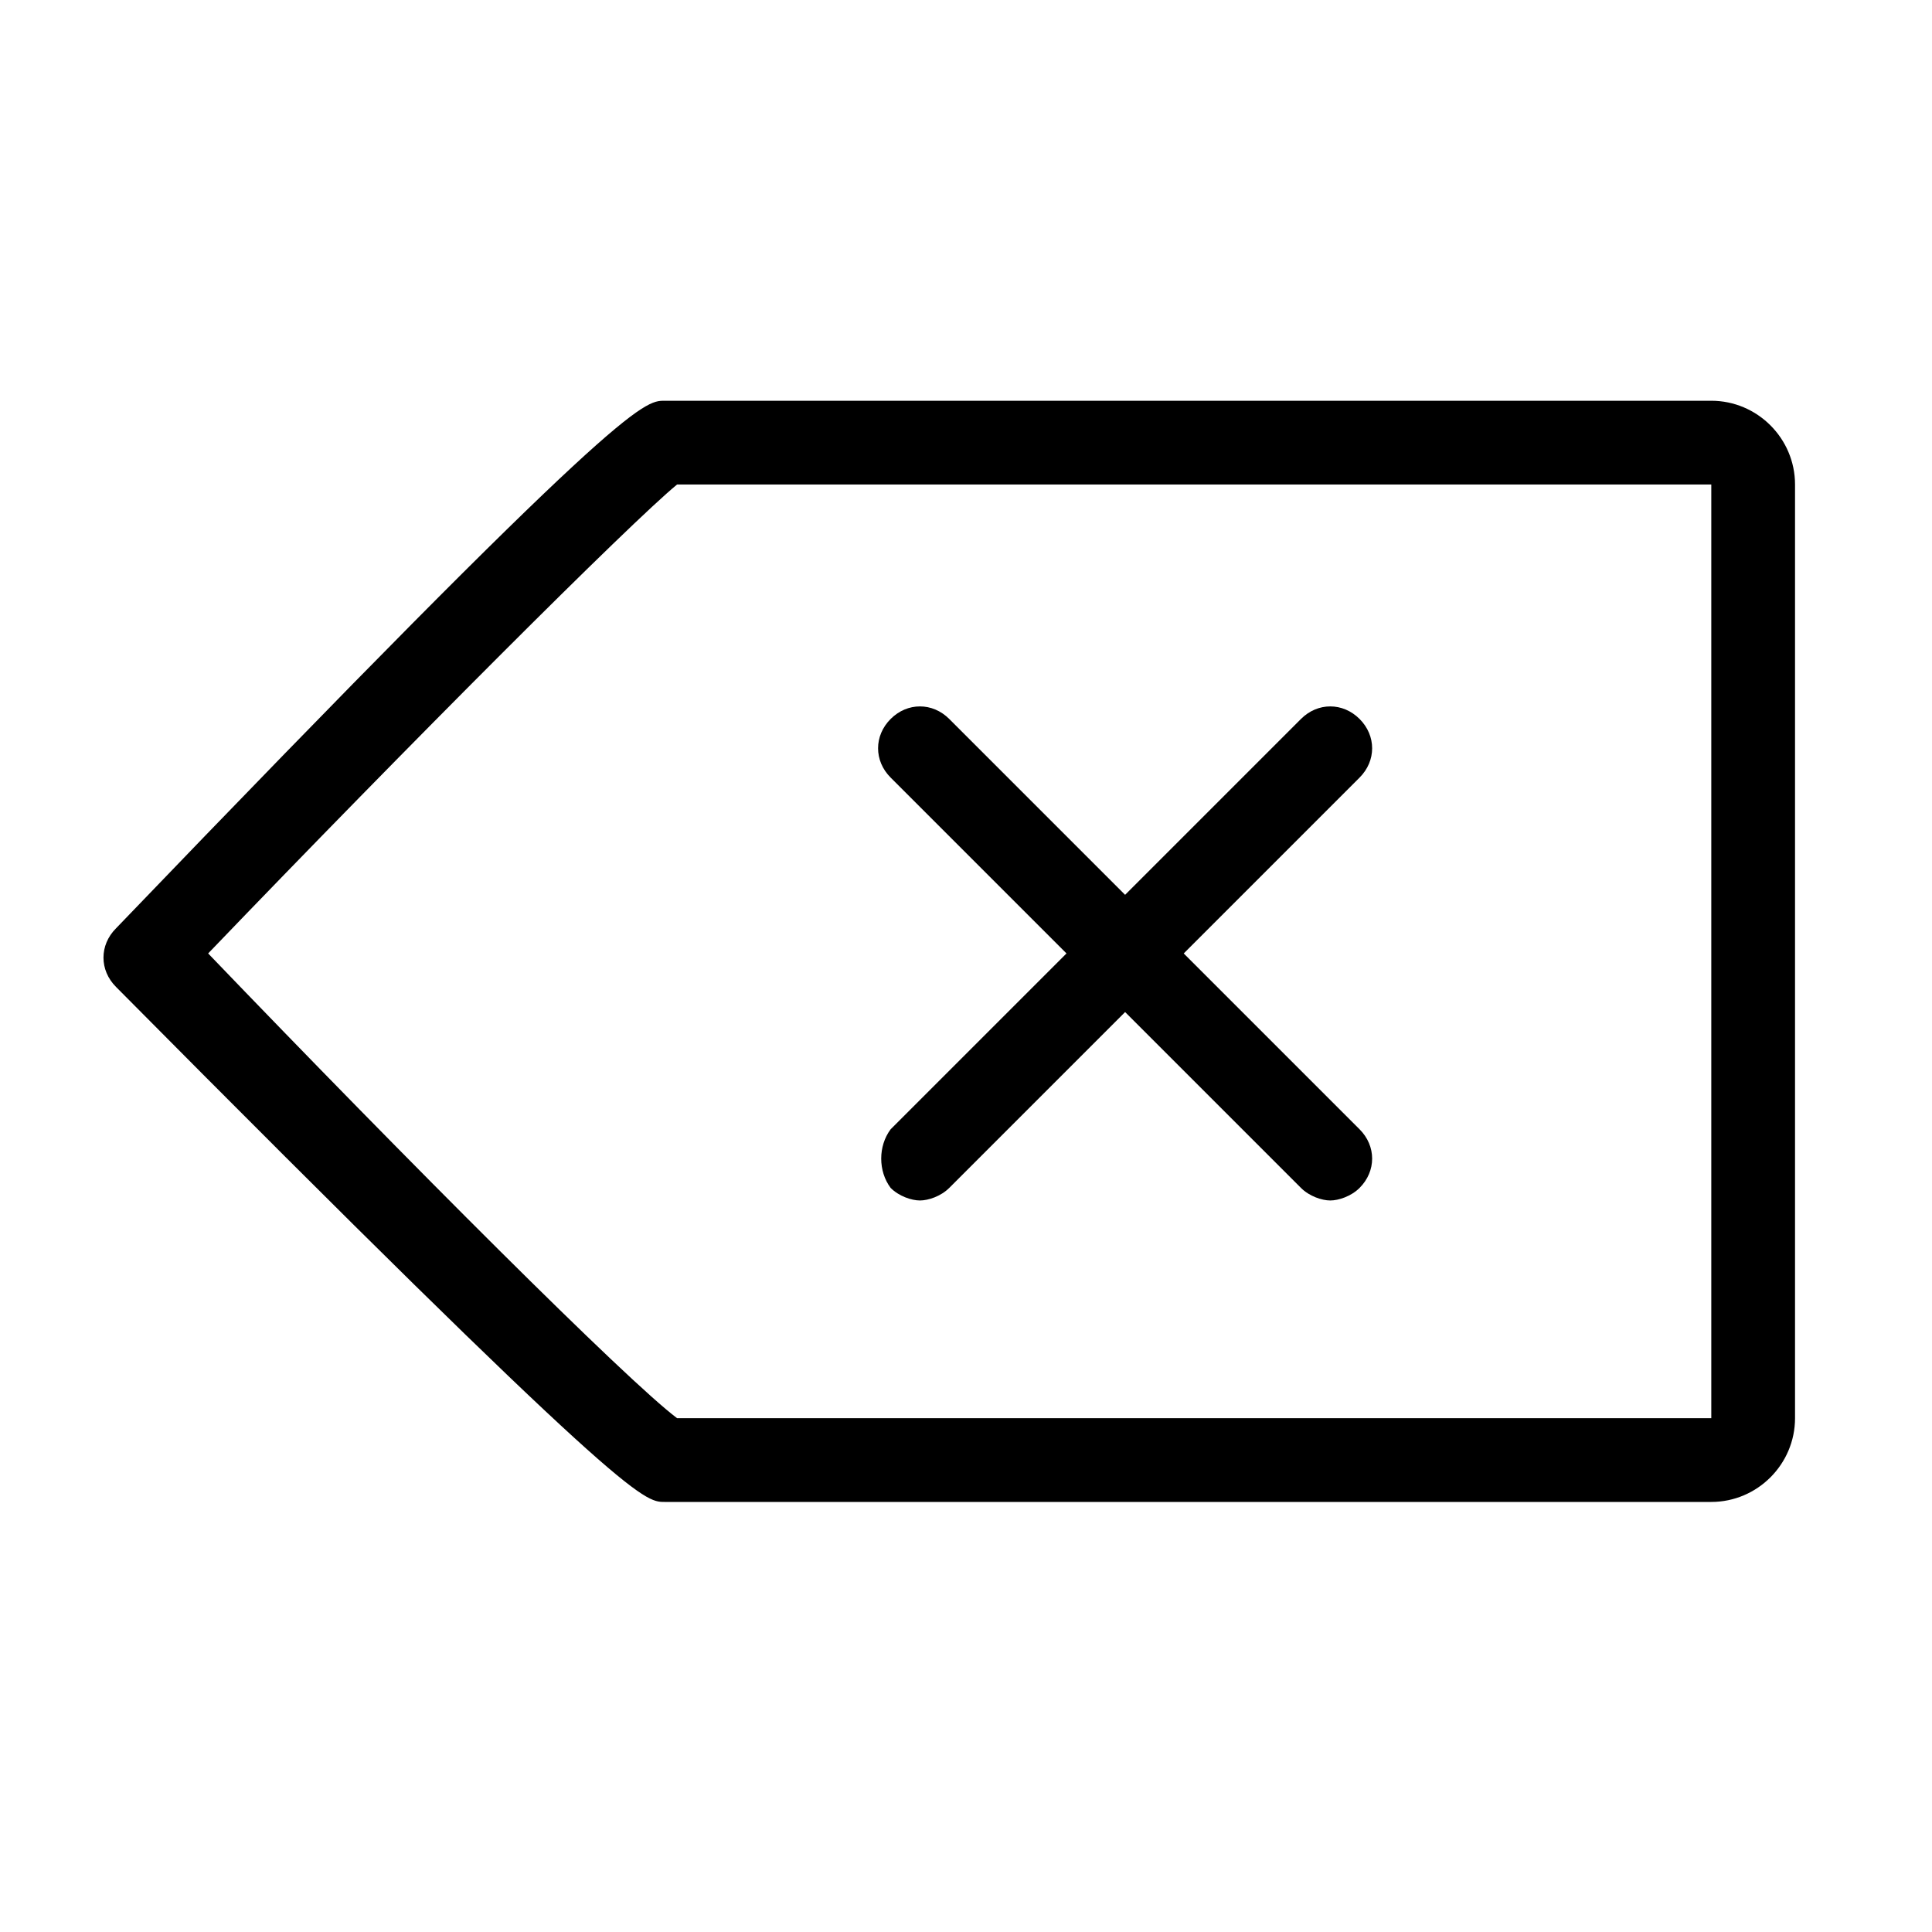 <?xml version="1.0" standalone="no"?><!DOCTYPE svg PUBLIC "-//W3C//DTD SVG 1.1//EN" "http://www.w3.org/Graphics/SVG/1.1/DTD/svg11.dtd"><svg t="1605712619178" class="icon" viewBox="0 0 1024 1024" version="1.1" xmlns="http://www.w3.org/2000/svg" p-id="1213" xmlns:xlink="http://www.w3.org/1999/xlink" width="200" height="200"><defs><style type="text/css"></style></defs><path d="M472.054 629.618c4.438 4.438 11.096 6.658 15.534 6.658s11.096-2.219 15.534-6.658l93.207-93.207 93.207 93.207c4.438 4.438 11.096 6.658 15.534 6.658s11.096-2.219 15.534-6.658c8.877-8.877 8.877-22.192 0-31.069l-93.207-93.207 93.207-93.207c8.877-8.877 8.877-22.192-1e-8-31.069s-22.192-8.877-31.069 0l-93.207 93.207-93.207-93.207c-8.877-8.877-22.192-8.877-31.069 0s-8.877 22.192 0 31.069l93.207 93.207-93.207 93.207c-6.658 8.877-6.658 22.192 0 31.069z" p-id="1214"></path><path d="M352.217 796.059h554.802c24.411 0 44.384-19.973 44.384-44.384V256.791c0-24.411-19.973-44.384-44.384-44.384h-554.802c-11.096 0-22.192 0-290.716 279.62-8.877 8.877-8.877 22.192 0 31.069 270.743 272.963 279.62 272.963 290.716 272.963z m6.658-539.268h548.144v494.883H358.875c-26.631-19.973-142.029-135.372-248.551-246.332 106.522-110.96 224.14-228.578 248.551-248.551z" p-id="1215"></path></svg>